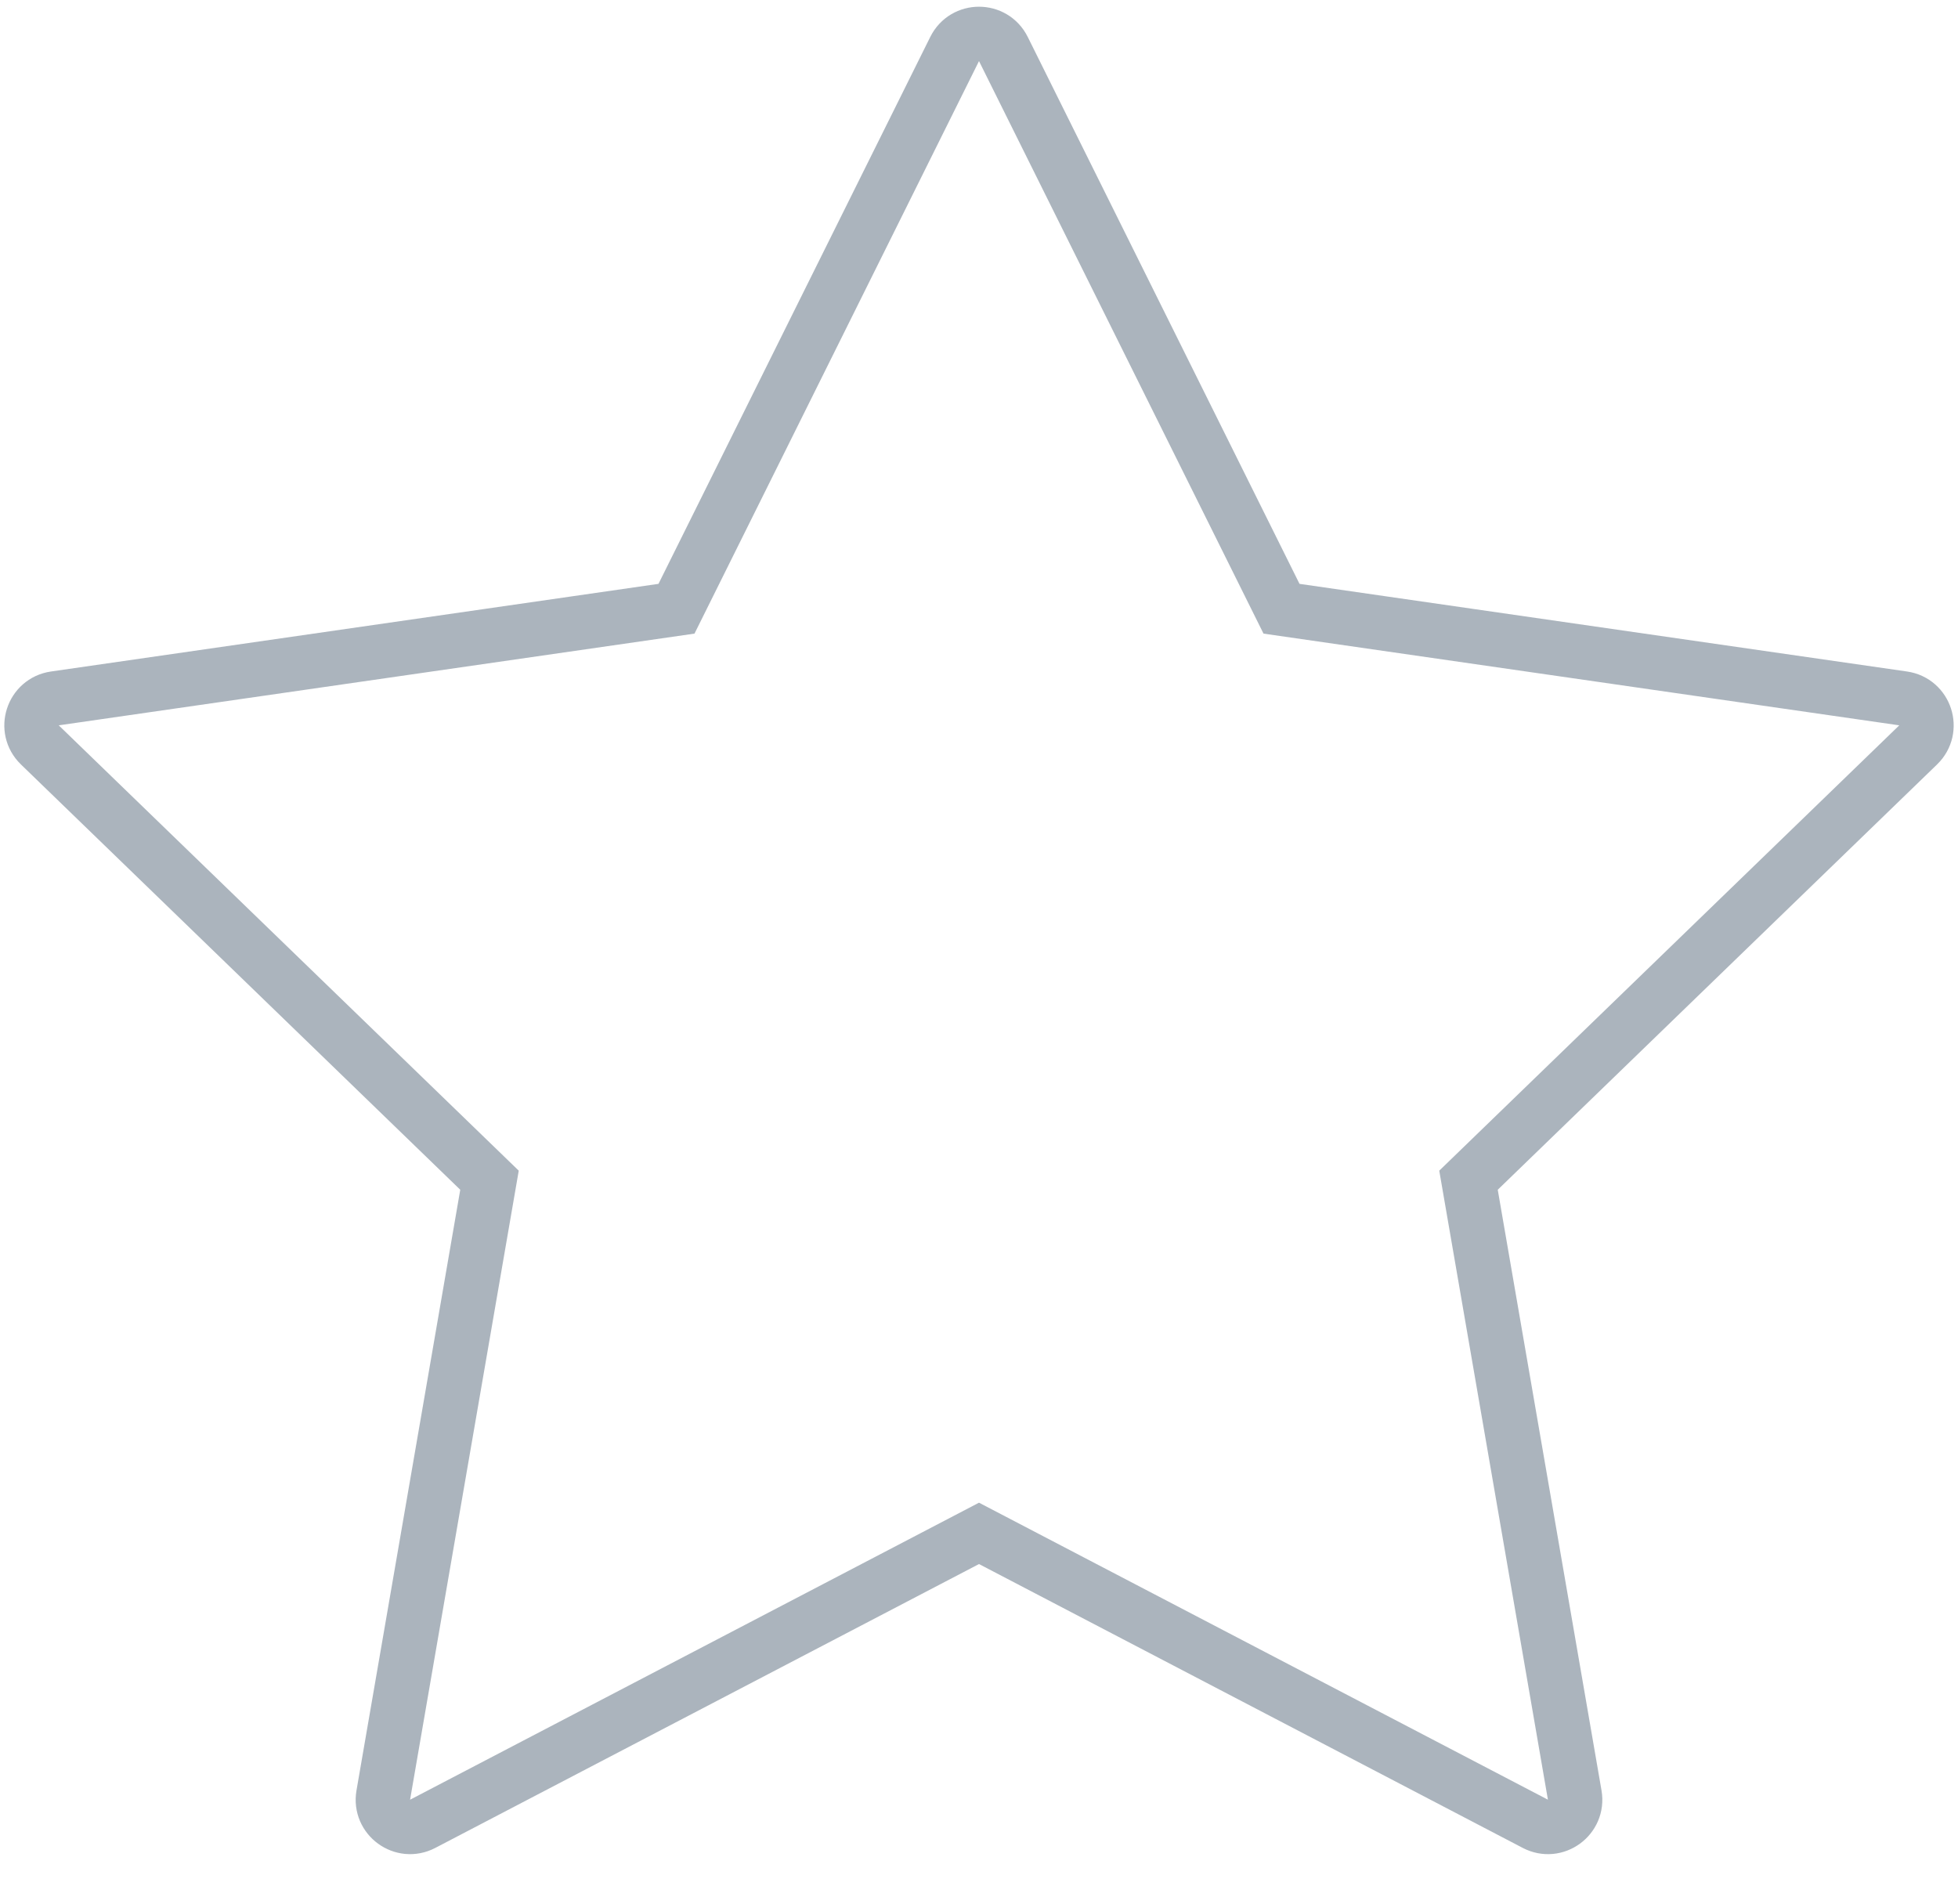 <svg width="36" height="35" viewBox="0 0 36 35" fill="none" xmlns="http://www.w3.org/2000/svg">
<path fill-rule="evenodd" clip-rule="evenodd" d="M18 28.192L7.772 33.532C7.405 33.724 6.977 33.412 7.047 33.004L9 21.699L0.732 13.695C0.434 13.406 0.597 12.901 1.008 12.841L12.438 11.192L17.552 0.901C17.736 0.531 18.264 0.531 18.448 0.901L23.562 11.192L34.992 12.841C35.403 12.901 35.566 13.406 35.268 13.695L27 21.699L28.953 33.004C29.023 33.412 28.596 33.724 28.229 33.532L18 28.192Z" stroke="#ABB4BD"/>
</svg>
